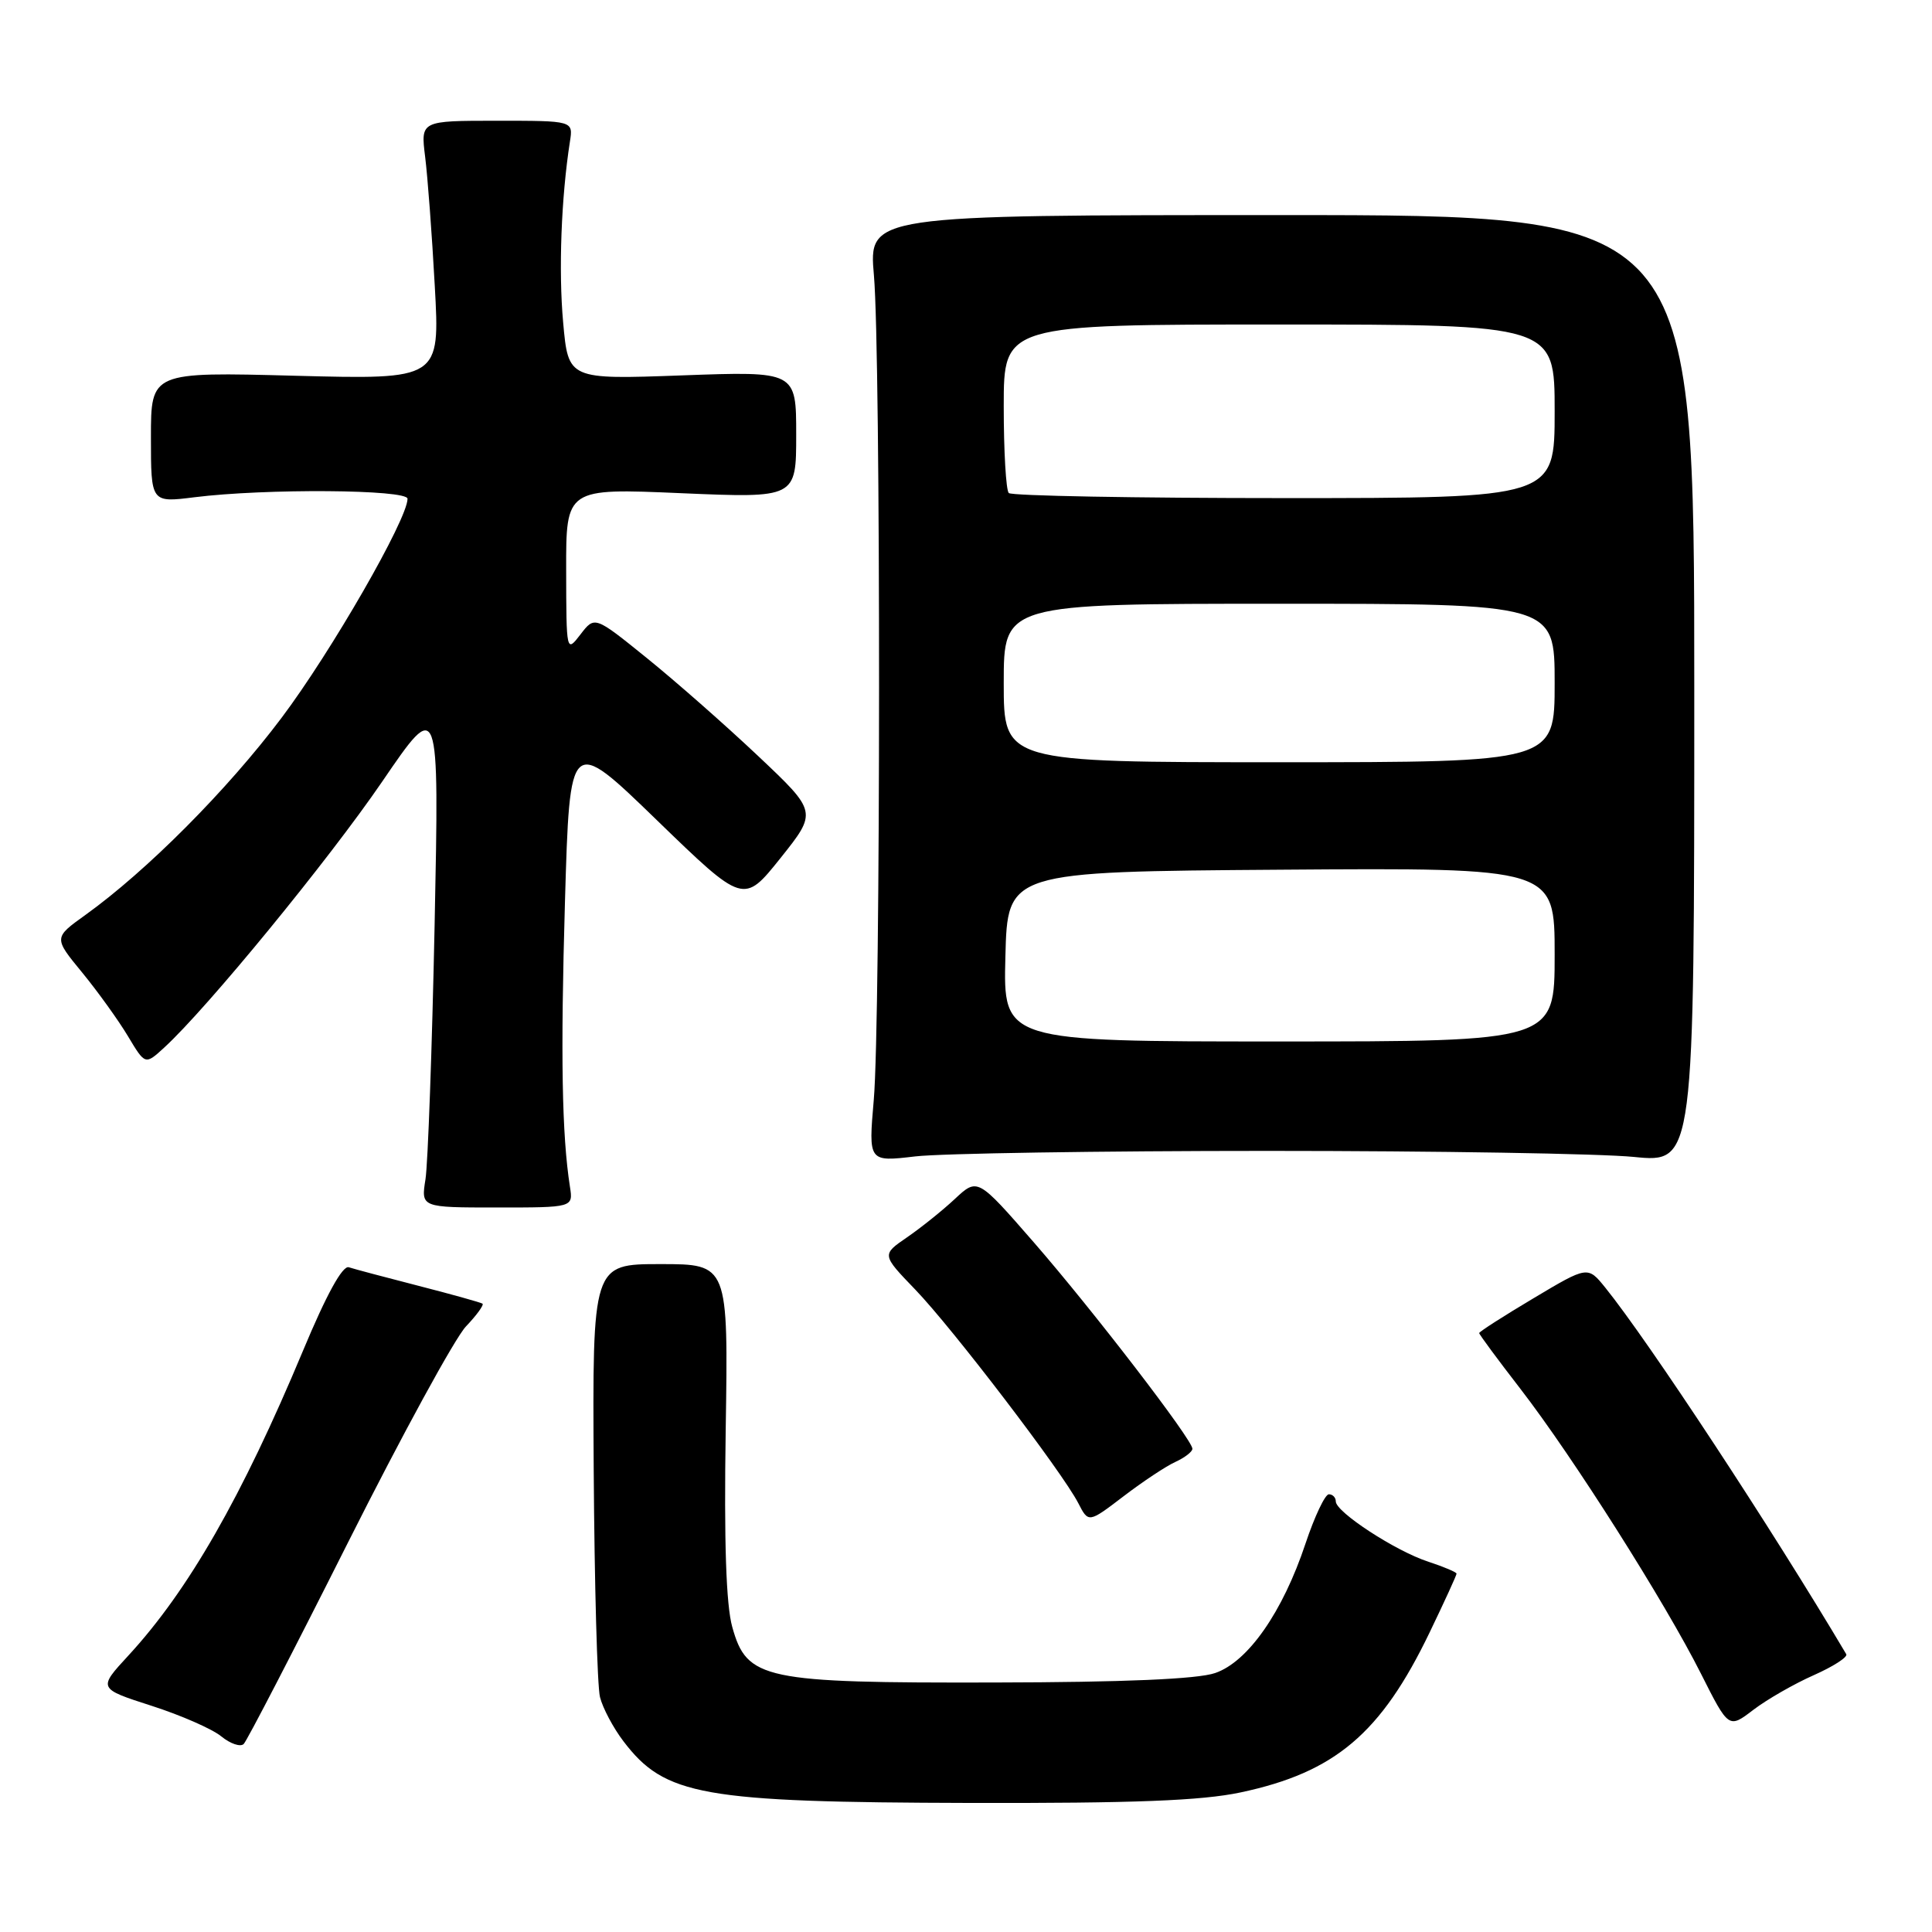 <?xml version="1.0" encoding="UTF-8" standalone="no"?>
<!DOCTYPE svg PUBLIC "-//W3C//DTD SVG 1.1//EN" "http://www.w3.org/Graphics/SVG/1.1/DTD/svg11.dtd" >
<svg xmlns="http://www.w3.org/2000/svg" xmlns:xlink="http://www.w3.org/1999/xlink" version="1.1" viewBox="0 0 256 256">
 <g >
 <path fill="currentColor"
d=" M 164.36 237.51 C 176.89 234.86 182.99 229.70 189.44 216.29 C 191.40 212.22 193.00 208.73 193.00 208.52 C 193.00 208.32 191.31 207.61 189.25 206.93 C 184.93 205.53 177.00 200.36 177.00 198.95 C 177.00 198.43 176.59 198.00 176.08 198.00 C 175.58 198.00 174.19 200.93 172.99 204.52 C 169.97 213.60 165.36 220.21 161.00 221.69 C 158.66 222.49 148.94 222.91 131.77 222.94 C 101.14 223.01 98.97 222.55 97.03 215.59 C 96.21 212.67 95.93 204.35 96.16 189.41 C 96.50 167.50 96.50 167.50 87.50 167.50 C 78.50 167.50 78.50 167.50 78.67 194.87 C 78.77 209.93 79.14 223.43 79.50 224.87 C 79.86 226.32 81.26 228.96 82.62 230.74 C 88.10 237.94 93.01 238.81 128.50 238.90 C 150.28 238.95 159.21 238.60 164.36 237.51 Z  M 46.10 204.41 C 53.26 190.16 60.30 177.27 61.74 175.76 C 63.18 174.25 64.16 172.89 63.93 172.74 C 63.69 172.58 59.90 171.52 55.50 170.39 C 51.10 169.26 46.92 168.15 46.22 167.92 C 45.39 167.65 43.25 171.54 40.14 179.00 C 32.04 198.38 24.94 210.77 17.01 219.37 C 12.98 223.74 12.98 223.74 20.06 226.02 C 23.96 227.27 28.13 229.10 29.32 230.08 C 30.52 231.06 31.86 231.51 32.29 231.09 C 32.72 230.67 38.94 218.66 46.10 204.41 Z  M 240.33 221.97 C 242.92 220.82 244.86 219.57 244.64 219.19 C 234.76 202.53 218.50 177.80 212.71 170.62 C 210.38 167.74 210.38 167.74 203.19 172.03 C 199.24 174.38 196.00 176.46 196.00 176.64 C 196.00 176.82 198.46 180.15 201.47 184.04 C 208.40 193.01 220.63 212.31 225.39 221.78 C 229.06 229.06 229.06 229.06 232.33 226.56 C 234.14 225.18 237.73 223.12 240.33 221.97 Z  M 155.75 193.71 C 156.99 193.14 158.00 192.36 158.00 191.97 C 158.00 190.77 144.83 173.63 136.98 164.61 C 129.53 156.06 129.53 156.06 126.52 158.87 C 124.86 160.42 122.00 162.71 120.16 163.97 C 116.83 166.26 116.83 166.26 121.28 170.88 C 126.21 176.00 140.73 195.02 142.87 199.16 C 144.23 201.81 144.23 201.81 148.87 198.27 C 151.42 196.32 154.51 194.27 155.75 193.71 Z  M 75.52 157.25 C 74.45 150.38 74.27 139.88 74.86 119.50 C 75.50 97.50 75.50 97.50 87.02 108.66 C 98.53 119.81 98.53 119.81 103.42 113.70 C 108.30 107.58 108.30 107.58 100.44 100.16 C 96.12 96.08 89.48 90.24 85.69 87.18 C 78.80 81.61 78.80 81.61 76.92 84.06 C 75.05 86.49 75.04 86.47 75.02 75.59 C 75.00 64.69 75.00 64.69 90.25 65.35 C 105.50 66.00 105.50 66.00 105.50 57.60 C 105.50 49.19 105.50 49.19 90.40 49.74 C 75.30 50.29 75.30 50.29 74.62 42.72 C 74.00 35.89 74.36 26.17 75.52 18.75 C 75.95 16.00 75.95 16.00 65.85 16.00 C 55.74 16.00 55.74 16.00 56.33 20.75 C 56.66 23.36 57.24 31.08 57.61 37.89 C 58.30 50.29 58.30 50.29 39.15 49.79 C 20.00 49.28 20.00 49.28 20.00 57.94 C 20.00 66.61 20.00 66.61 25.75 65.89 C 35.16 64.71 54.00 64.85 54.00 66.09 C 54.00 68.79 43.88 86.39 37.29 95.14 C 30.11 104.69 19.43 115.41 11.31 121.24 C 7.10 124.26 7.10 124.26 10.90 128.88 C 12.98 131.42 15.71 135.22 16.96 137.31 C 19.24 141.12 19.24 141.12 21.76 138.81 C 27.42 133.63 43.54 113.96 50.64 103.57 C 58.20 92.50 58.20 92.50 57.59 122.50 C 57.25 139.00 56.70 154.19 56.38 156.25 C 55.78 160.00 55.78 160.00 65.87 160.00 C 75.95 160.00 75.95 160.00 75.52 157.25 Z  M 168.00 152.50 C 190.28 152.50 212.10 152.86 216.50 153.30 C 224.50 154.09 224.50 154.09 224.50 91.30 C 224.50 28.50 224.50 28.50 169.80 28.50 C 115.10 28.50 115.10 28.50 115.80 36.50 C 116.72 47.02 116.70 135.15 115.78 145.73 C 115.07 153.96 115.07 153.96 121.28 153.23 C 124.70 152.83 145.72 152.50 168.00 152.50 Z  M 133.22 126.75 C 133.50 115.50 133.50 115.50 169.75 115.24 C 206.00 114.98 206.00 114.98 206.00 126.49 C 206.00 138.00 206.00 138.00 169.47 138.00 C 132.93 138.00 132.93 138.00 133.22 126.75 Z  M 133.00 90.50 C 133.00 80.00 133.00 80.00 169.50 80.00 C 206.00 80.00 206.00 80.00 206.00 90.50 C 206.00 101.00 206.00 101.00 169.50 101.00 C 133.00 101.00 133.00 101.00 133.00 90.50 Z  M 133.67 65.33 C 133.30 64.97 133.00 59.79 133.00 53.83 C 133.00 43.00 133.00 43.00 169.50 43.00 C 206.00 43.00 206.00 43.00 206.00 54.50 C 206.00 66.00 206.00 66.00 170.17 66.00 C 150.46 66.00 134.03 65.70 133.67 65.33 Z "/>
</g>
</svg>